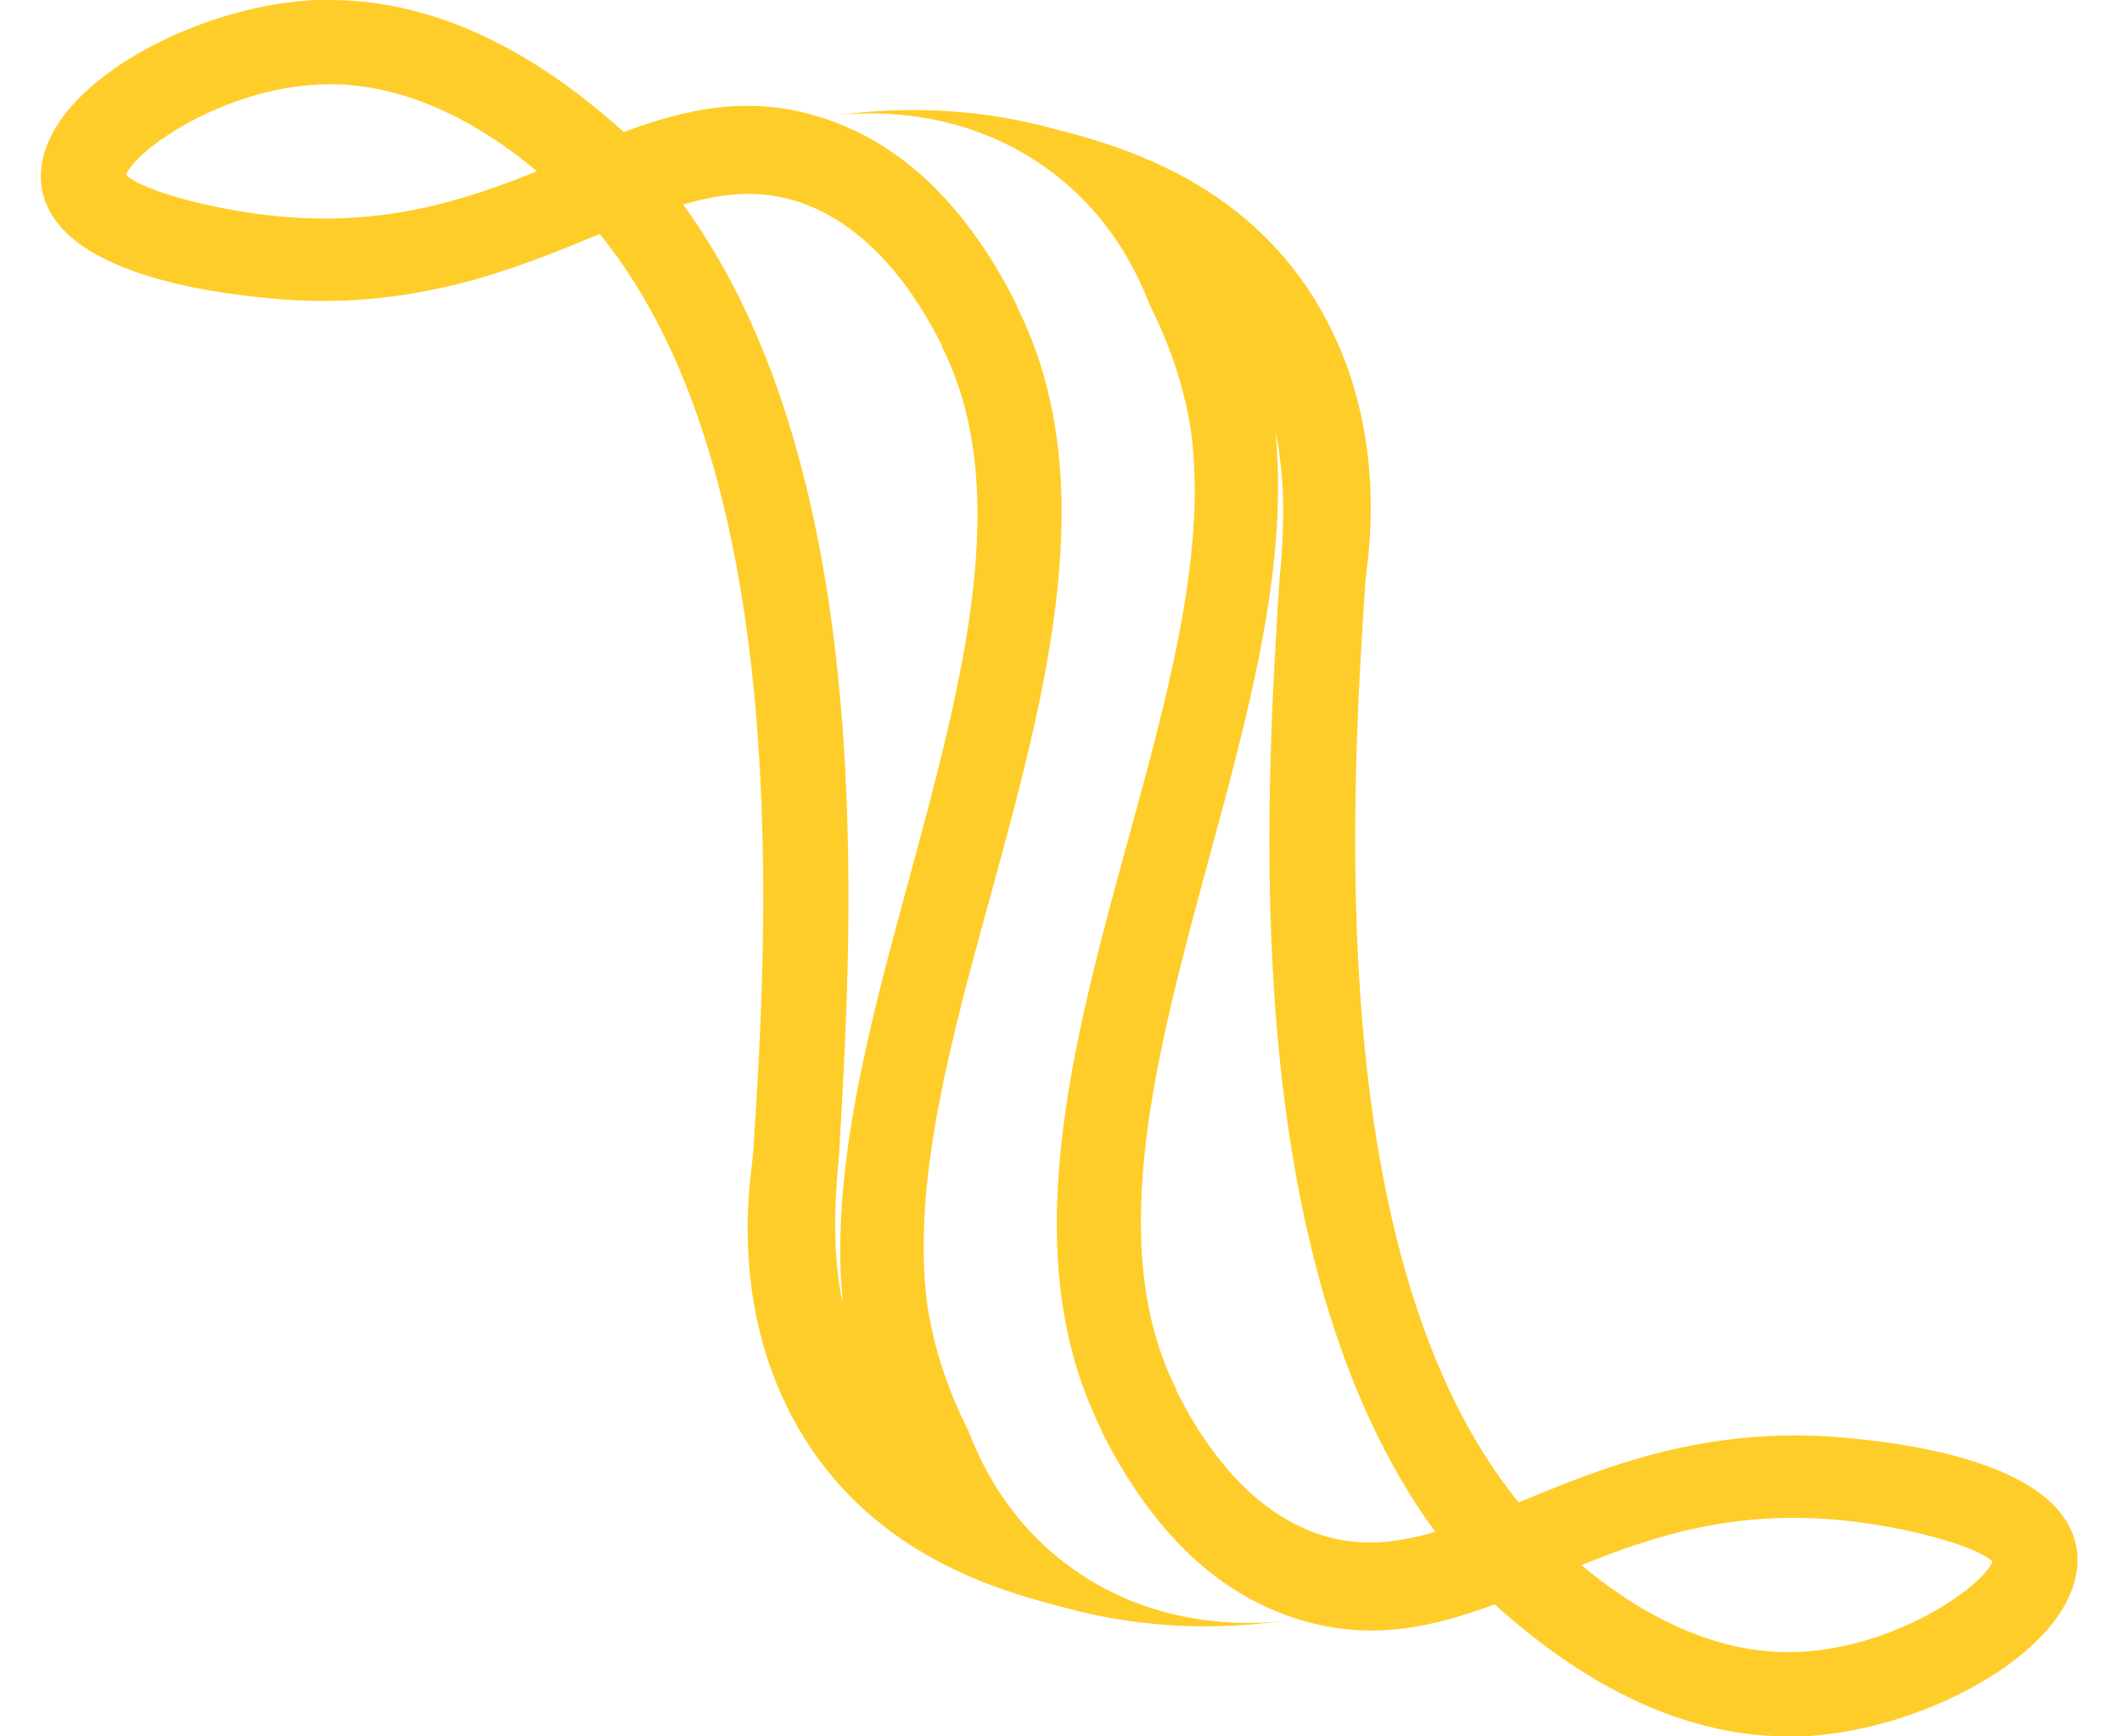 <svg width="44" height="36" viewBox="0 0 44 36" fill="none" xmlns="http://www.w3.org/2000/svg">
<path d="M37.076 36C37.175 36 37.249 36 37.347 36C39.269 35.926 41.511 34.94 42.521 33.707C43.063 33.041 43.112 32.474 43.063 32.129C42.816 30.452 39.959 29.959 38.283 29.811C35.377 29.54 33.233 30.427 31.509 31.142H31.484C27.395 26.112 28.035 16.323 28.306 12.132L28.331 11.885C28.454 10.948 28.7 8.359 27.123 5.992C25.522 3.6 22.985 2.959 21.728 2.638C19.856 2.145 18.255 2.268 17.294 2.392C17.762 2.342 19.93 2.121 21.852 3.6C23.108 4.562 23.625 5.77 23.847 6.337C23.847 6.362 24.586 7.668 24.734 9.271C24.956 11.712 24.192 14.499 23.379 17.457C22.221 21.674 21.038 26.063 22.837 29.638V29.663C23.847 31.685 25.177 32.992 26.803 33.534C28.331 34.052 29.661 33.756 30.991 33.263C32.199 34.348 34.366 36 37.076 36ZM41.314 32.375C41.092 32.918 39.269 34.175 37.273 34.249C35.45 34.323 33.849 33.337 32.79 32.449C34.317 31.833 35.943 31.315 38.111 31.512C39.491 31.636 40.993 32.055 41.314 32.375ZM29.76 31.759C28.922 32.005 28.158 32.079 27.345 31.808C26.187 31.414 25.177 30.403 24.389 28.825V28.8C22.886 25.816 23.995 21.773 25.054 17.852C25.867 14.868 26.705 11.811 26.458 9.074C26.458 9 26.458 8.951 26.434 8.877C26.68 10.011 26.606 11.071 26.557 11.737L26.532 11.983C26.237 16.619 25.645 26.137 29.76 31.759Z" fill="#FFCD29"/>
<path d="M6.849 0C6.75 0 6.676 0 6.578 0C4.656 0.074 2.414 1.06 1.404 2.293C0.862 2.959 0.813 3.526 0.862 3.871C1.109 5.548 3.966 6.041 5.642 6.189C8.549 6.46 10.692 5.573 12.416 4.858H12.441C16.531 9.888 15.89 19.677 15.619 23.869L15.595 24.115C15.471 25.052 15.225 27.641 16.802 30.008C18.403 32.4 20.94 33.041 22.197 33.362C24.069 33.855 25.67 33.731 26.631 33.608C26.163 33.657 23.995 33.879 22.074 32.4C20.817 31.438 20.3 30.23 20.078 29.663C20.078 29.638 19.339 28.331 19.191 26.729C18.97 24.288 19.733 21.501 20.546 18.543C21.704 14.326 22.887 9.937 21.088 6.362V6.337C20.078 4.315 18.748 3.008 17.122 2.466C15.594 1.948 14.264 2.244 12.934 2.737C11.727 1.652 9.559 0 6.849 0ZM2.612 3.625C2.833 3.082 4.656 1.825 6.652 1.751C8.475 1.677 10.076 2.663 11.135 3.551C9.608 4.167 7.982 4.685 5.814 4.488C4.435 4.364 2.932 3.945 2.612 3.625ZM14.166 4.241C15.003 3.995 15.767 3.921 16.58 4.192C17.738 4.586 18.748 5.597 19.536 7.175V7.2C21.039 10.184 19.93 14.227 18.871 18.148C18.058 21.131 17.22 24.189 17.467 26.926C17.467 27 17.467 27.049 17.491 27.123C17.245 25.989 17.319 24.929 17.368 24.263L17.393 24.016C17.664 19.381 18.28 9.888 14.166 4.241Z" fill="#FFCD29"/>
</svg>
